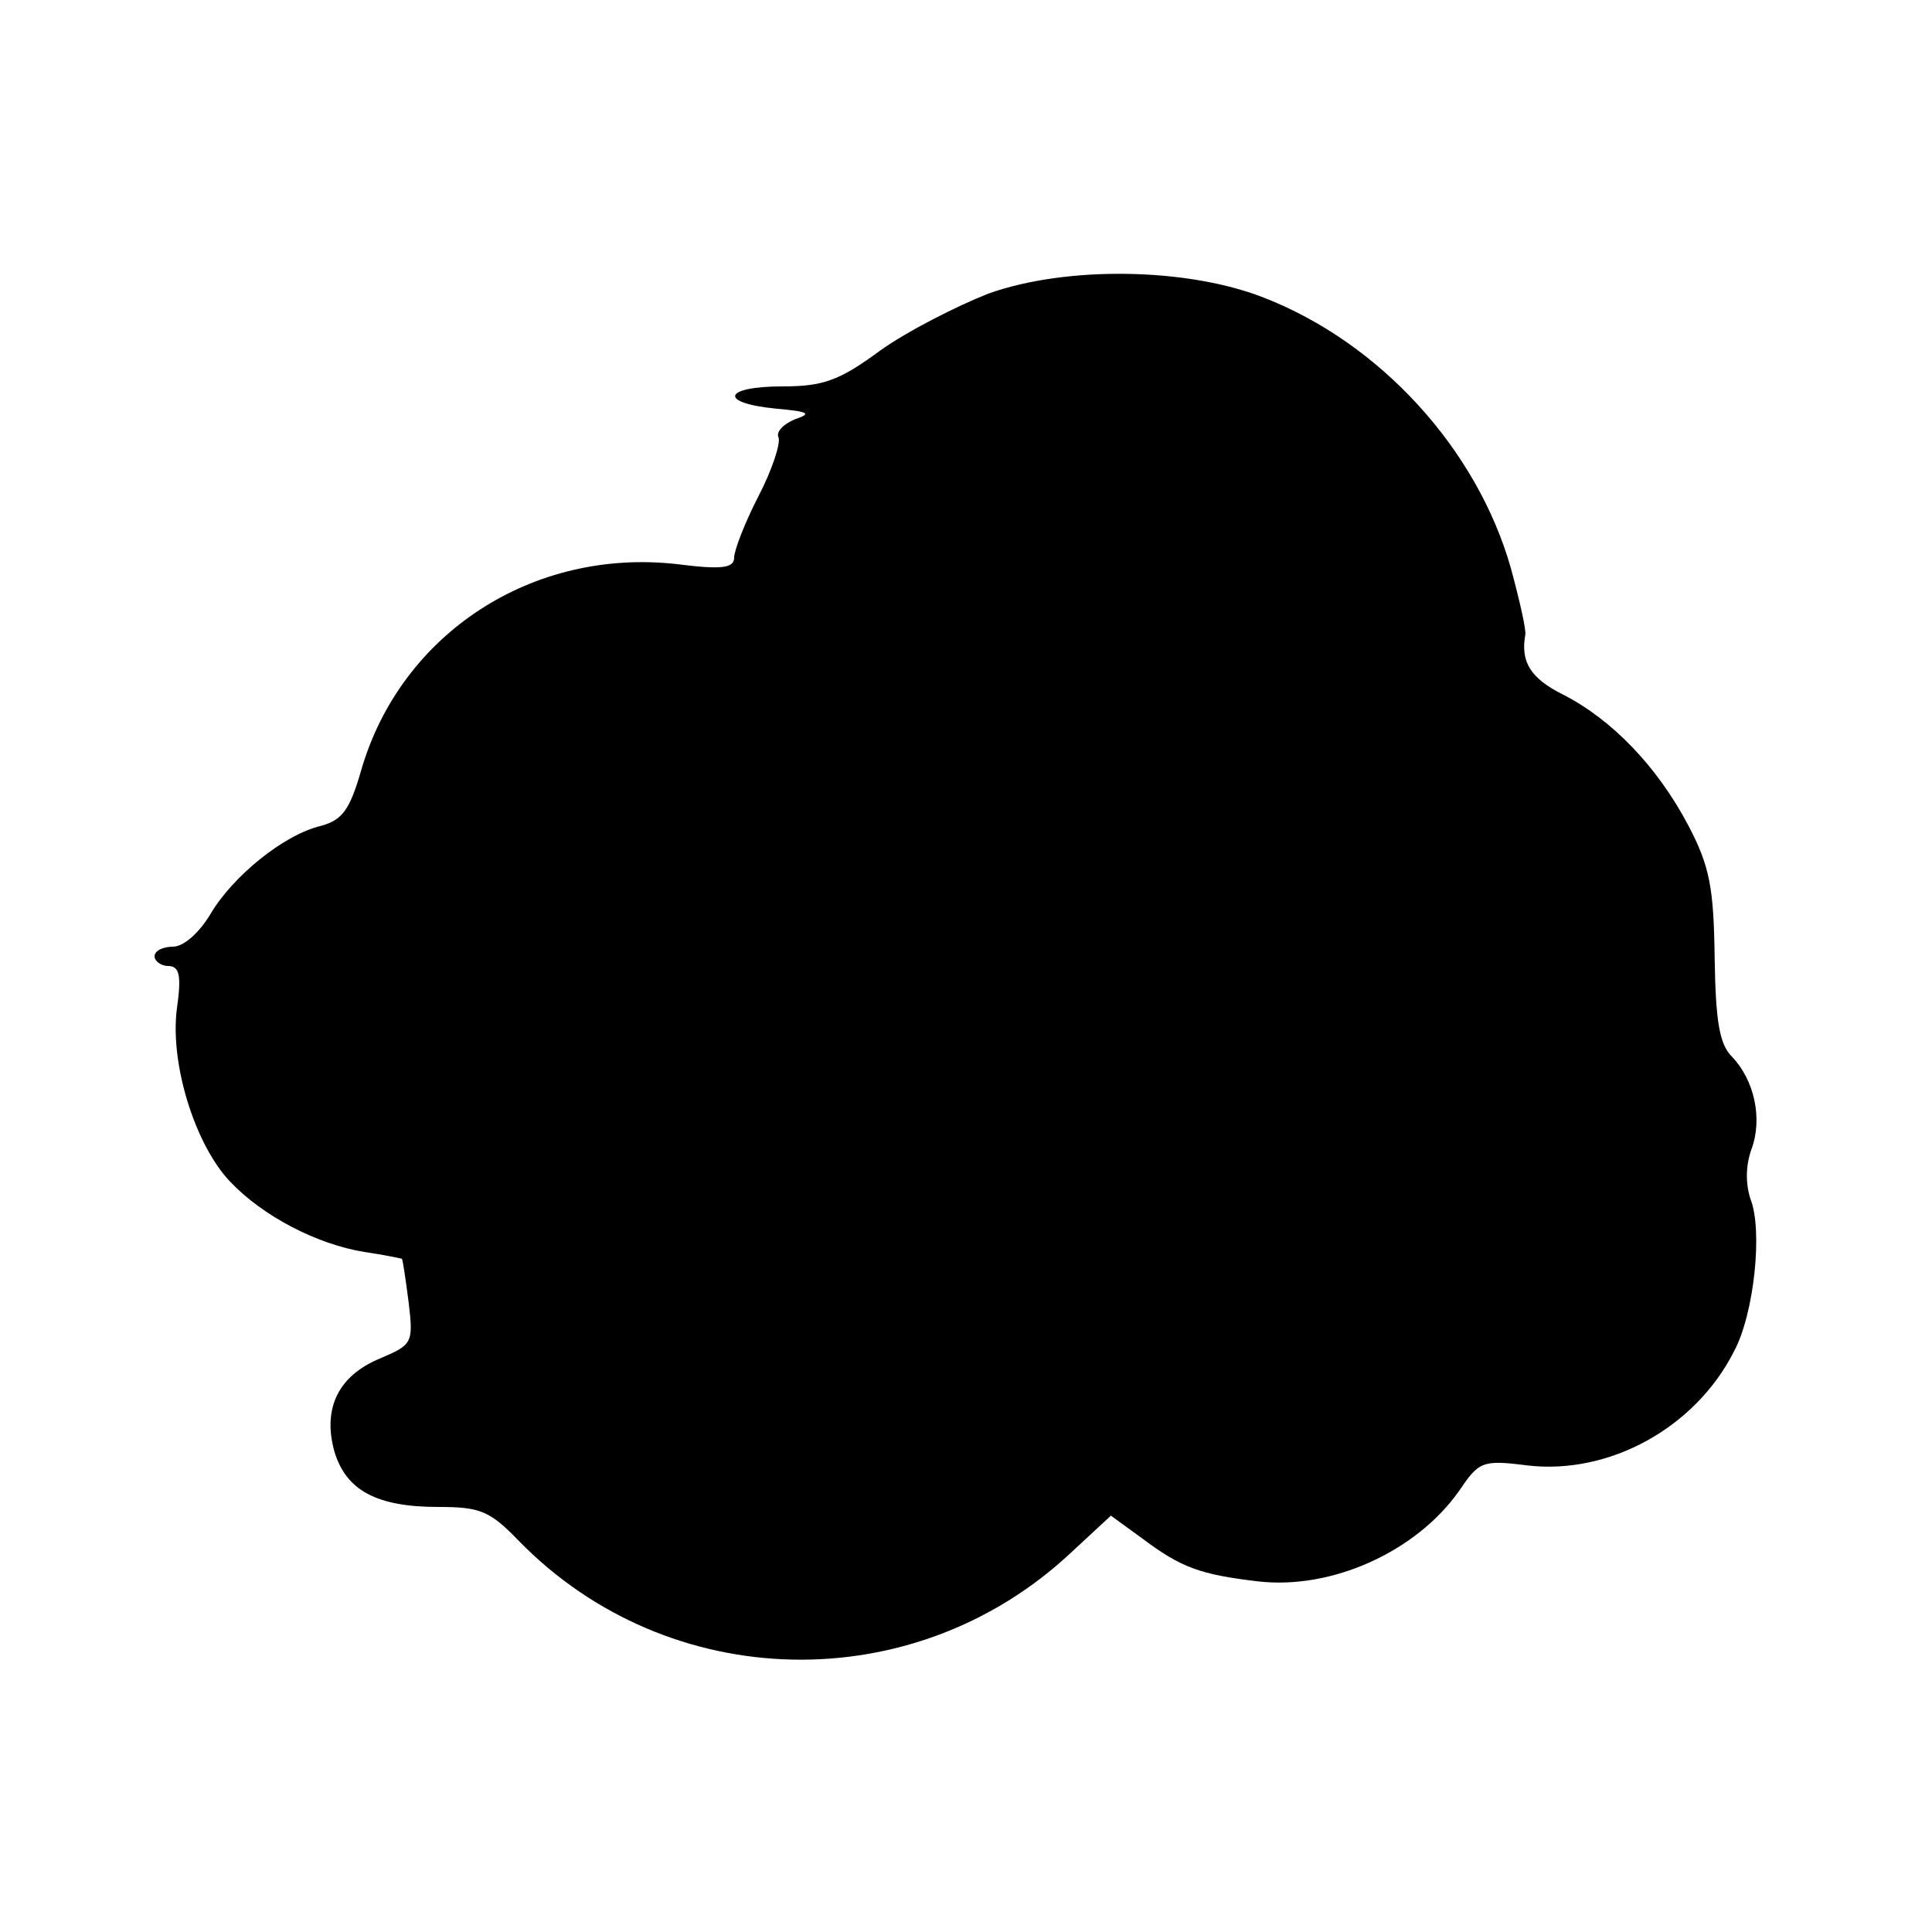<?xml version="1.0" standalone="no"?>
<!DOCTYPE svg PUBLIC "-//W3C//DTD SVG 20010904//EN"
 "http://www.w3.org/TR/2001/REC-SVG-20010904/DTD/svg10.dtd">
<svg version="1.0" xmlns="http://www.w3.org/2000/svg"
 width="200pt" height="200pt" viewBox="0 0 200 200"
 preserveAspectRatio="xMidYMid meet">
<g transform="translate(0,200) scale(0.1,-0.1)"
fill="#000000" stroke="none">
<path d="M1023 1696 c-33 -13 -84 -39 -112 -59 -42 -31 -59 -37 -101 -37 -61
0 -67 -17 -7 -23 34 -3 38 -5 20 -11 -12 -5 -20 -13 -17 -19 2 -7 -7 -34 -21
-61 -14 -27 -25 -56 -25 -63 0 -11 -12 -13 -59 -7 -150 17 -286 -72 -327 -213
-12 -42 -20 -52 -42 -58 -38 -9 -91 -52 -114 -91 -12 -20 -28 -34 -39 -34 -10
0 -19 -4 -19 -10 0 -5 7 -10 14 -10 12 0 14 -10 9 -45 -7 -57 19 -140 55 -178
34 -36 90 -65 139 -73 21 -3 39 -7 39 -7 1 -1 4 -22 7 -45 5 -42 4 -44 -29
-58 -44 -18 -60 -52 -48 -96 12 -41 44 -58 108 -58 43 0 53 -4 83 -35 155
-159 409 -165 572 -12 l41 38 33 -24 c40 -30 60 -37 119 -44 77 -9 164 31 208
93 21 31 24 33 71 27 85 -10 174 39 214 118 21 39 30 126 17 158 -5 16 -5 34
1 51 12 32 3 72 -20 96 -13 13 -17 36 -18 103 -1 72 -5 94 -27 136 -32 61 -79
110 -130 136 -34 17 -44 34 -39 62 1 5 -6 36 -15 69 -35 123 -135 233 -256
280 -79 31 -204 33 -285 4z"/>
</g>
</svg>
